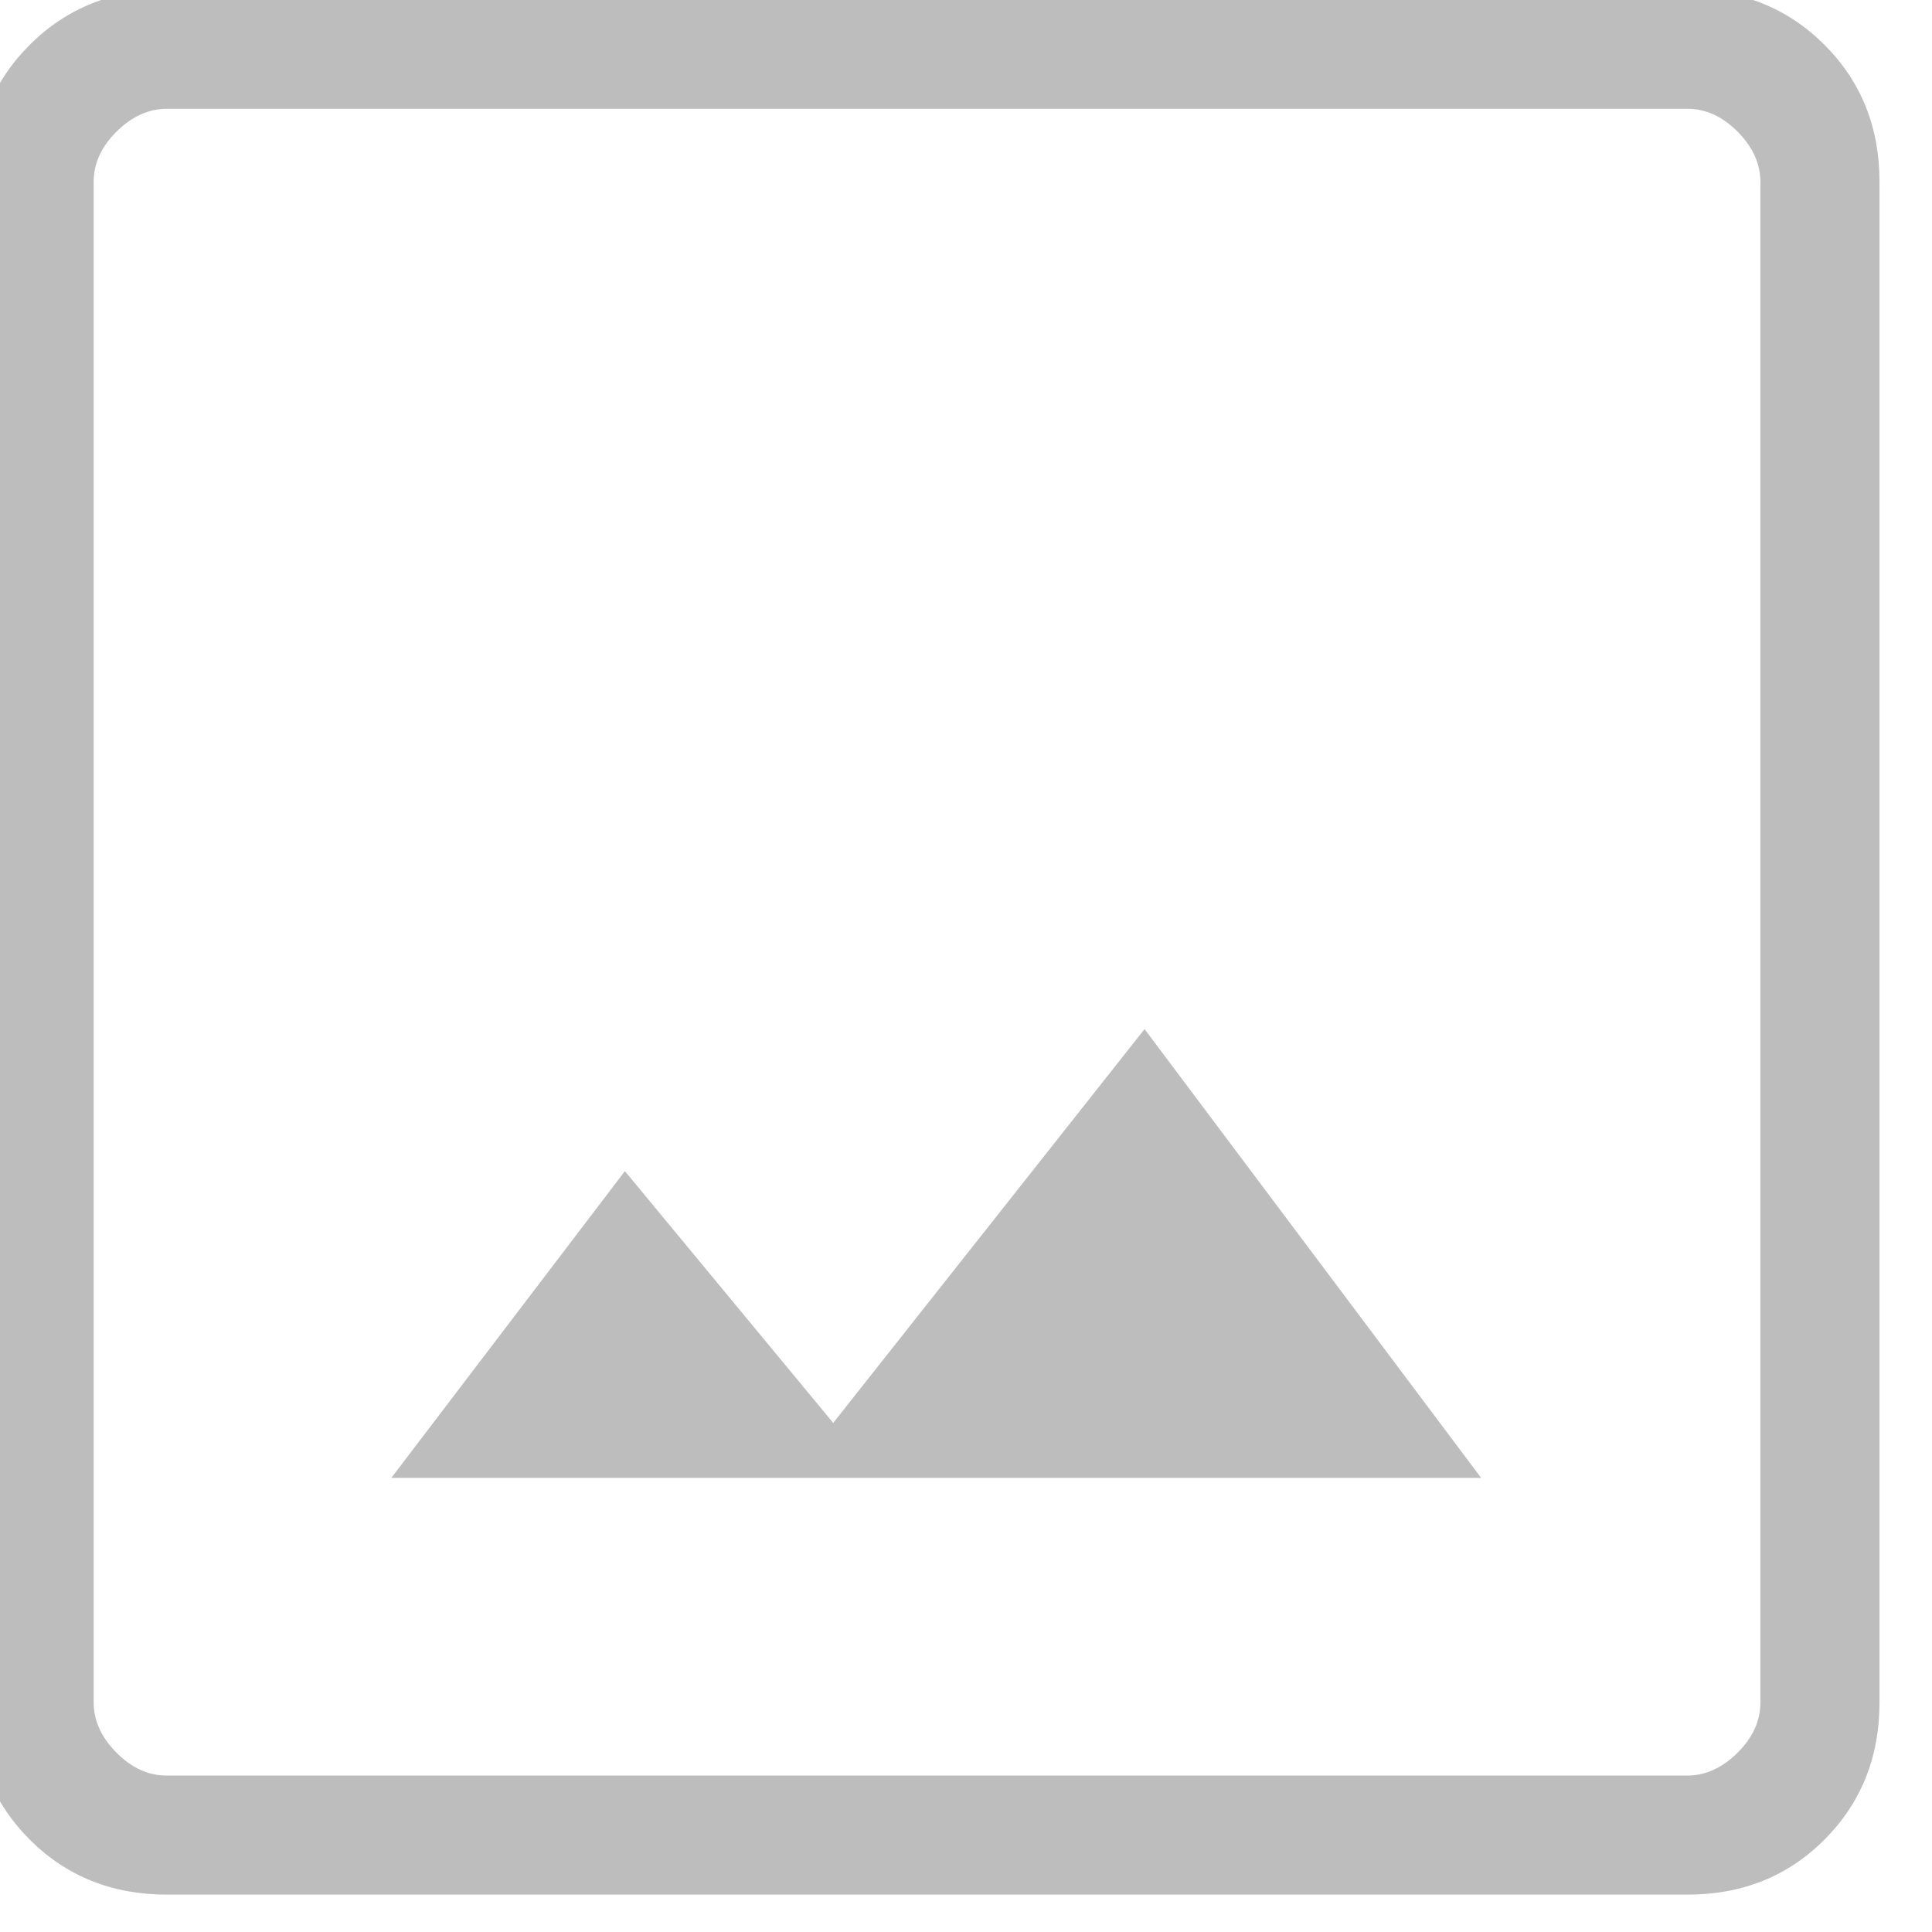 <svg width="52" height="52" viewBox="0 0 52 52" fill="none" xmlns="http://www.w3.org/2000/svg" xmlns:xlink="http://www.w3.org/1999/xlink">
<path d="M4.495,50.994C3.019,50.994 1.787,50.5 0.8,49.513C-0.187,48.526 -0.681,47.294 -0.684,45.816L-0.684,4.902C-0.684,3.426 -0.189,2.194 0.8,1.207C1.789,0.22 3.021,-0.274 4.495,-0.276L45.412,-0.276C46.886,-0.276 48.117,0.218 49.106,1.207C50.095,2.196 50.589,3.428 50.587,4.902L50.587,45.819C50.587,47.293 50.093,48.524 49.106,49.513C48.119,50.503 46.887,50.996 45.408,50.994L4.495,50.994ZM4.495,47.789L45.412,47.789C45.903,47.789 46.355,47.584 46.767,47.174C47.179,46.764 47.384,46.311 47.382,45.816L47.382,4.902C47.382,4.408 47.177,3.956 46.767,3.543C46.357,3.131 45.904,2.926 45.408,2.928L4.495,2.928C4.001,2.928 3.548,3.133 3.136,3.543C2.724,3.953 2.519,4.406 2.521,4.902L2.521,45.819C2.521,46.31 2.726,46.762 3.136,47.174C3.546,47.587 3.998,47.792 4.491,47.789M10.532,39.778L39.865,39.778L30.806,27.698L22.426,38.298L16.819,31.521L10.532,39.778Z" fill="#BDBDBD"/>
</svg>
